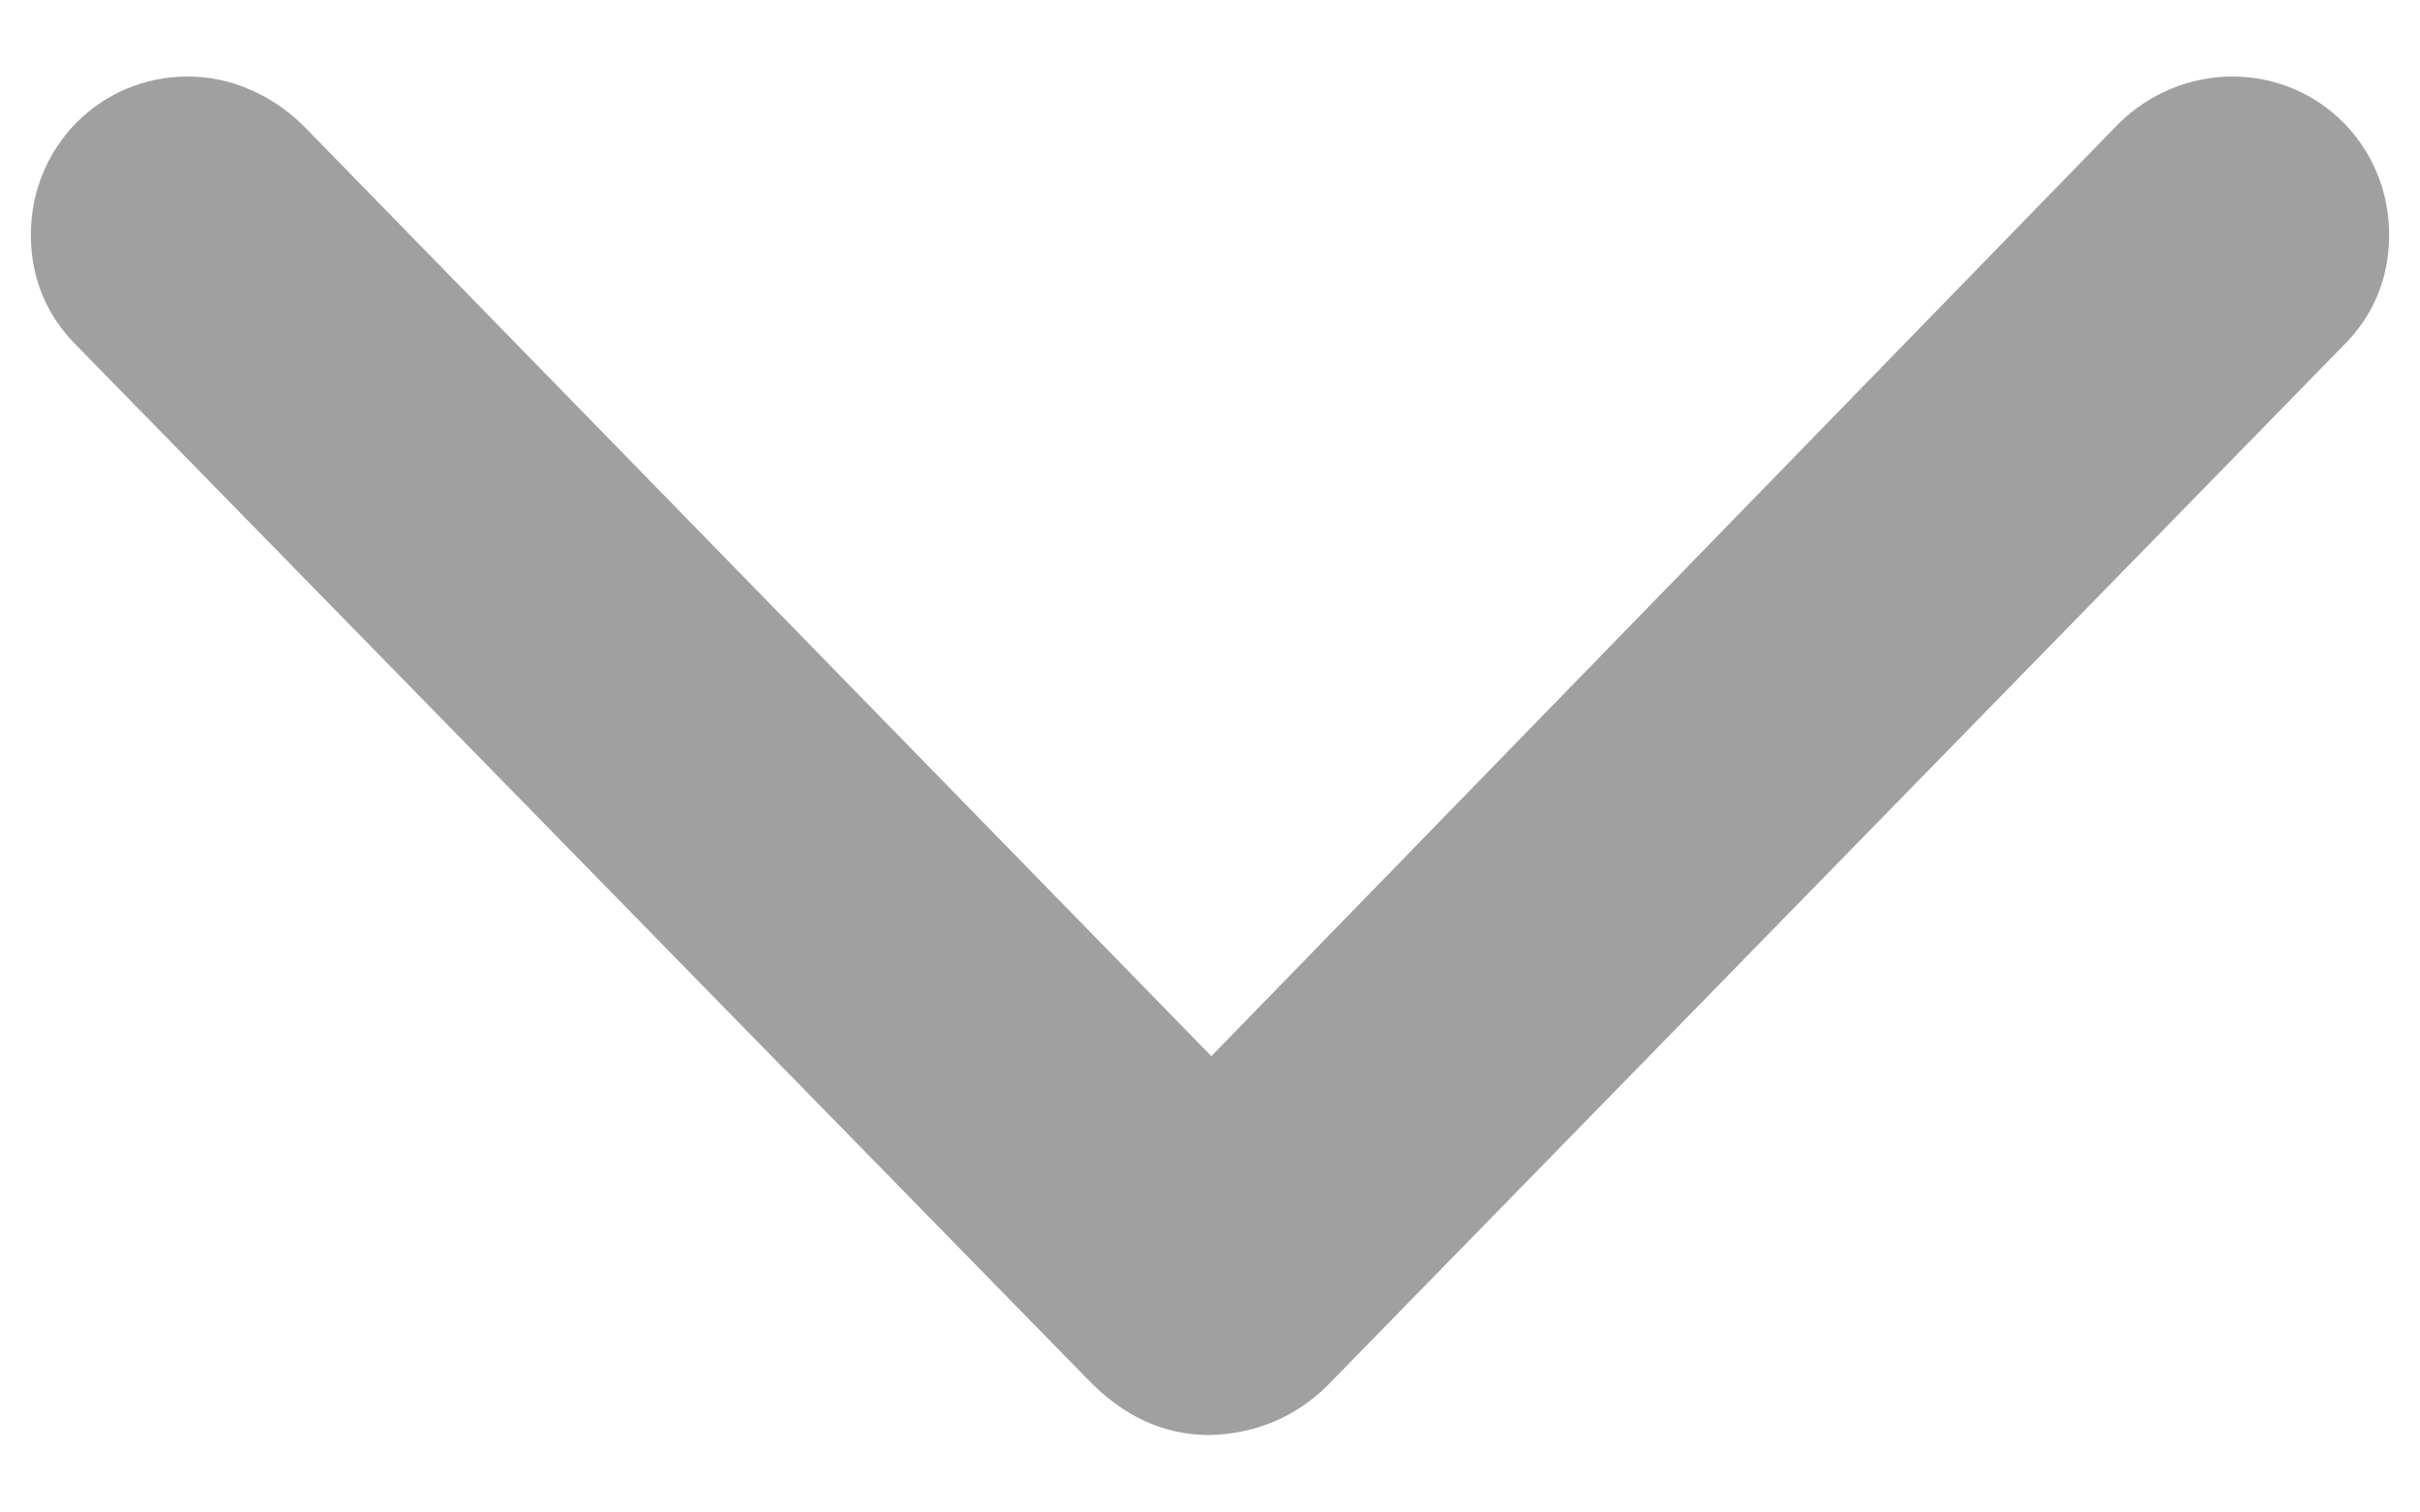 <svg width="16" height="10" viewBox="0 0 16 10" fill="none" xmlns="http://www.w3.org/2000/svg">
<path d="M8 9.488C8.308 9.479 8.589 9.365 8.817 9.119L15.497 2.281C15.69 2.088 15.796 1.842 15.796 1.552C15.796 0.972 15.339 0.506 14.759 0.506C14.477 0.506 14.205 0.62 14.003 0.822L8.009 6.983L1.997 0.822C1.795 0.629 1.531 0.506 1.241 0.506C0.661 0.506 0.204 0.972 0.204 1.552C0.204 1.842 0.31 2.088 0.503 2.281L7.191 9.119C7.429 9.365 7.692 9.488 8 9.488Z" fill="#A0A0A0"/>
</svg>

